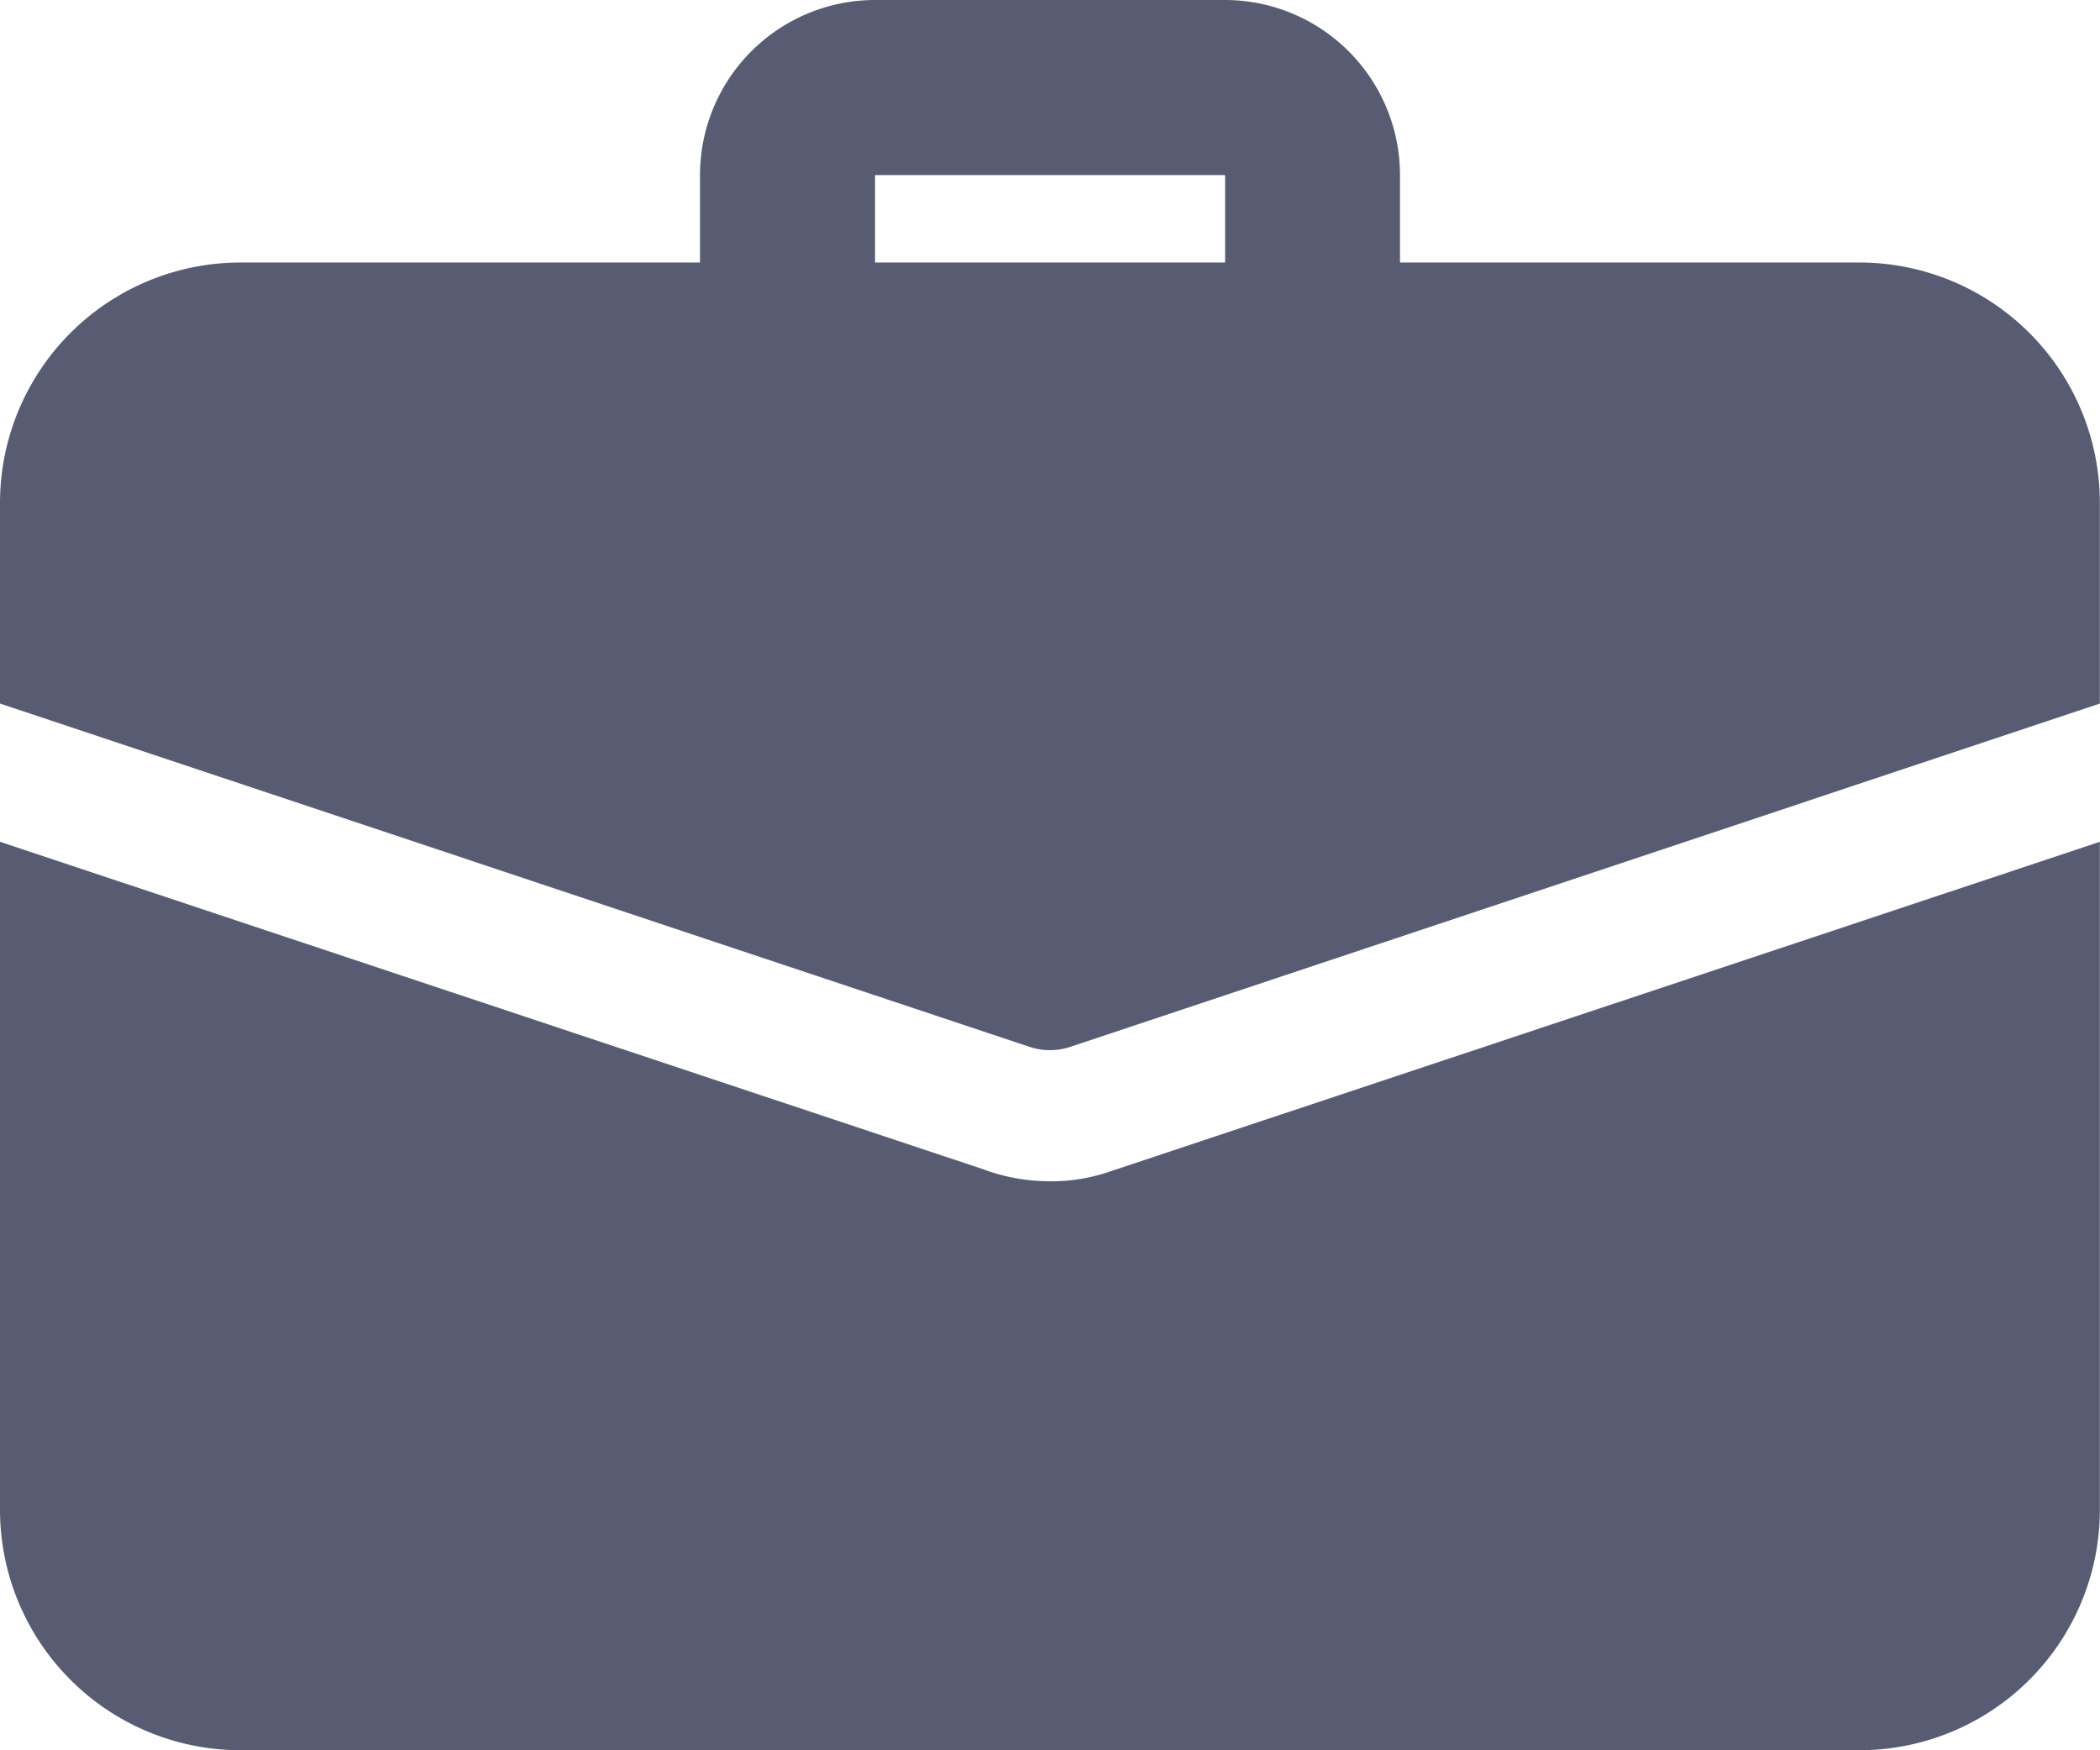 <svg xmlns="http://www.w3.org/2000/svg" width="14.601" height="12.167" viewBox="0 0 14.601 12.167"><defs><style>.a{fill:#585c72;}</style></defs><path class="a" d="M12.259,4.738a.609.609,0,0,1-.608-.608V3.217H9.217v.913A.608.608,0,0,1,8,4.129V3.217A1.218,1.218,0,0,1,9.217,2H11.65a1.218,1.218,0,0,1,1.217,1.217v.913A.609.609,0,0,1,12.259,4.738Z" transform="translate(-3.133 -2)"/><path class="a" d="M7.732,13.907a1.253,1.253,0,0,1-.432.073,1.333,1.333,0,0,1-.468-.085L0,11.62v4.642a1.672,1.672,0,0,0,1.673,1.673H12.928A1.672,1.672,0,0,0,14.6,16.262V11.62Z" transform="translate(0 -5.768)"/><path class="a" d="M14.6,6.673V8.066L7.446,10.451a.45.45,0,0,1-.292,0L0,8.066V6.673A1.672,1.672,0,0,1,1.673,5H12.928A1.672,1.672,0,0,1,14.6,6.673Z" transform="translate(0 -3.175)"/></svg>